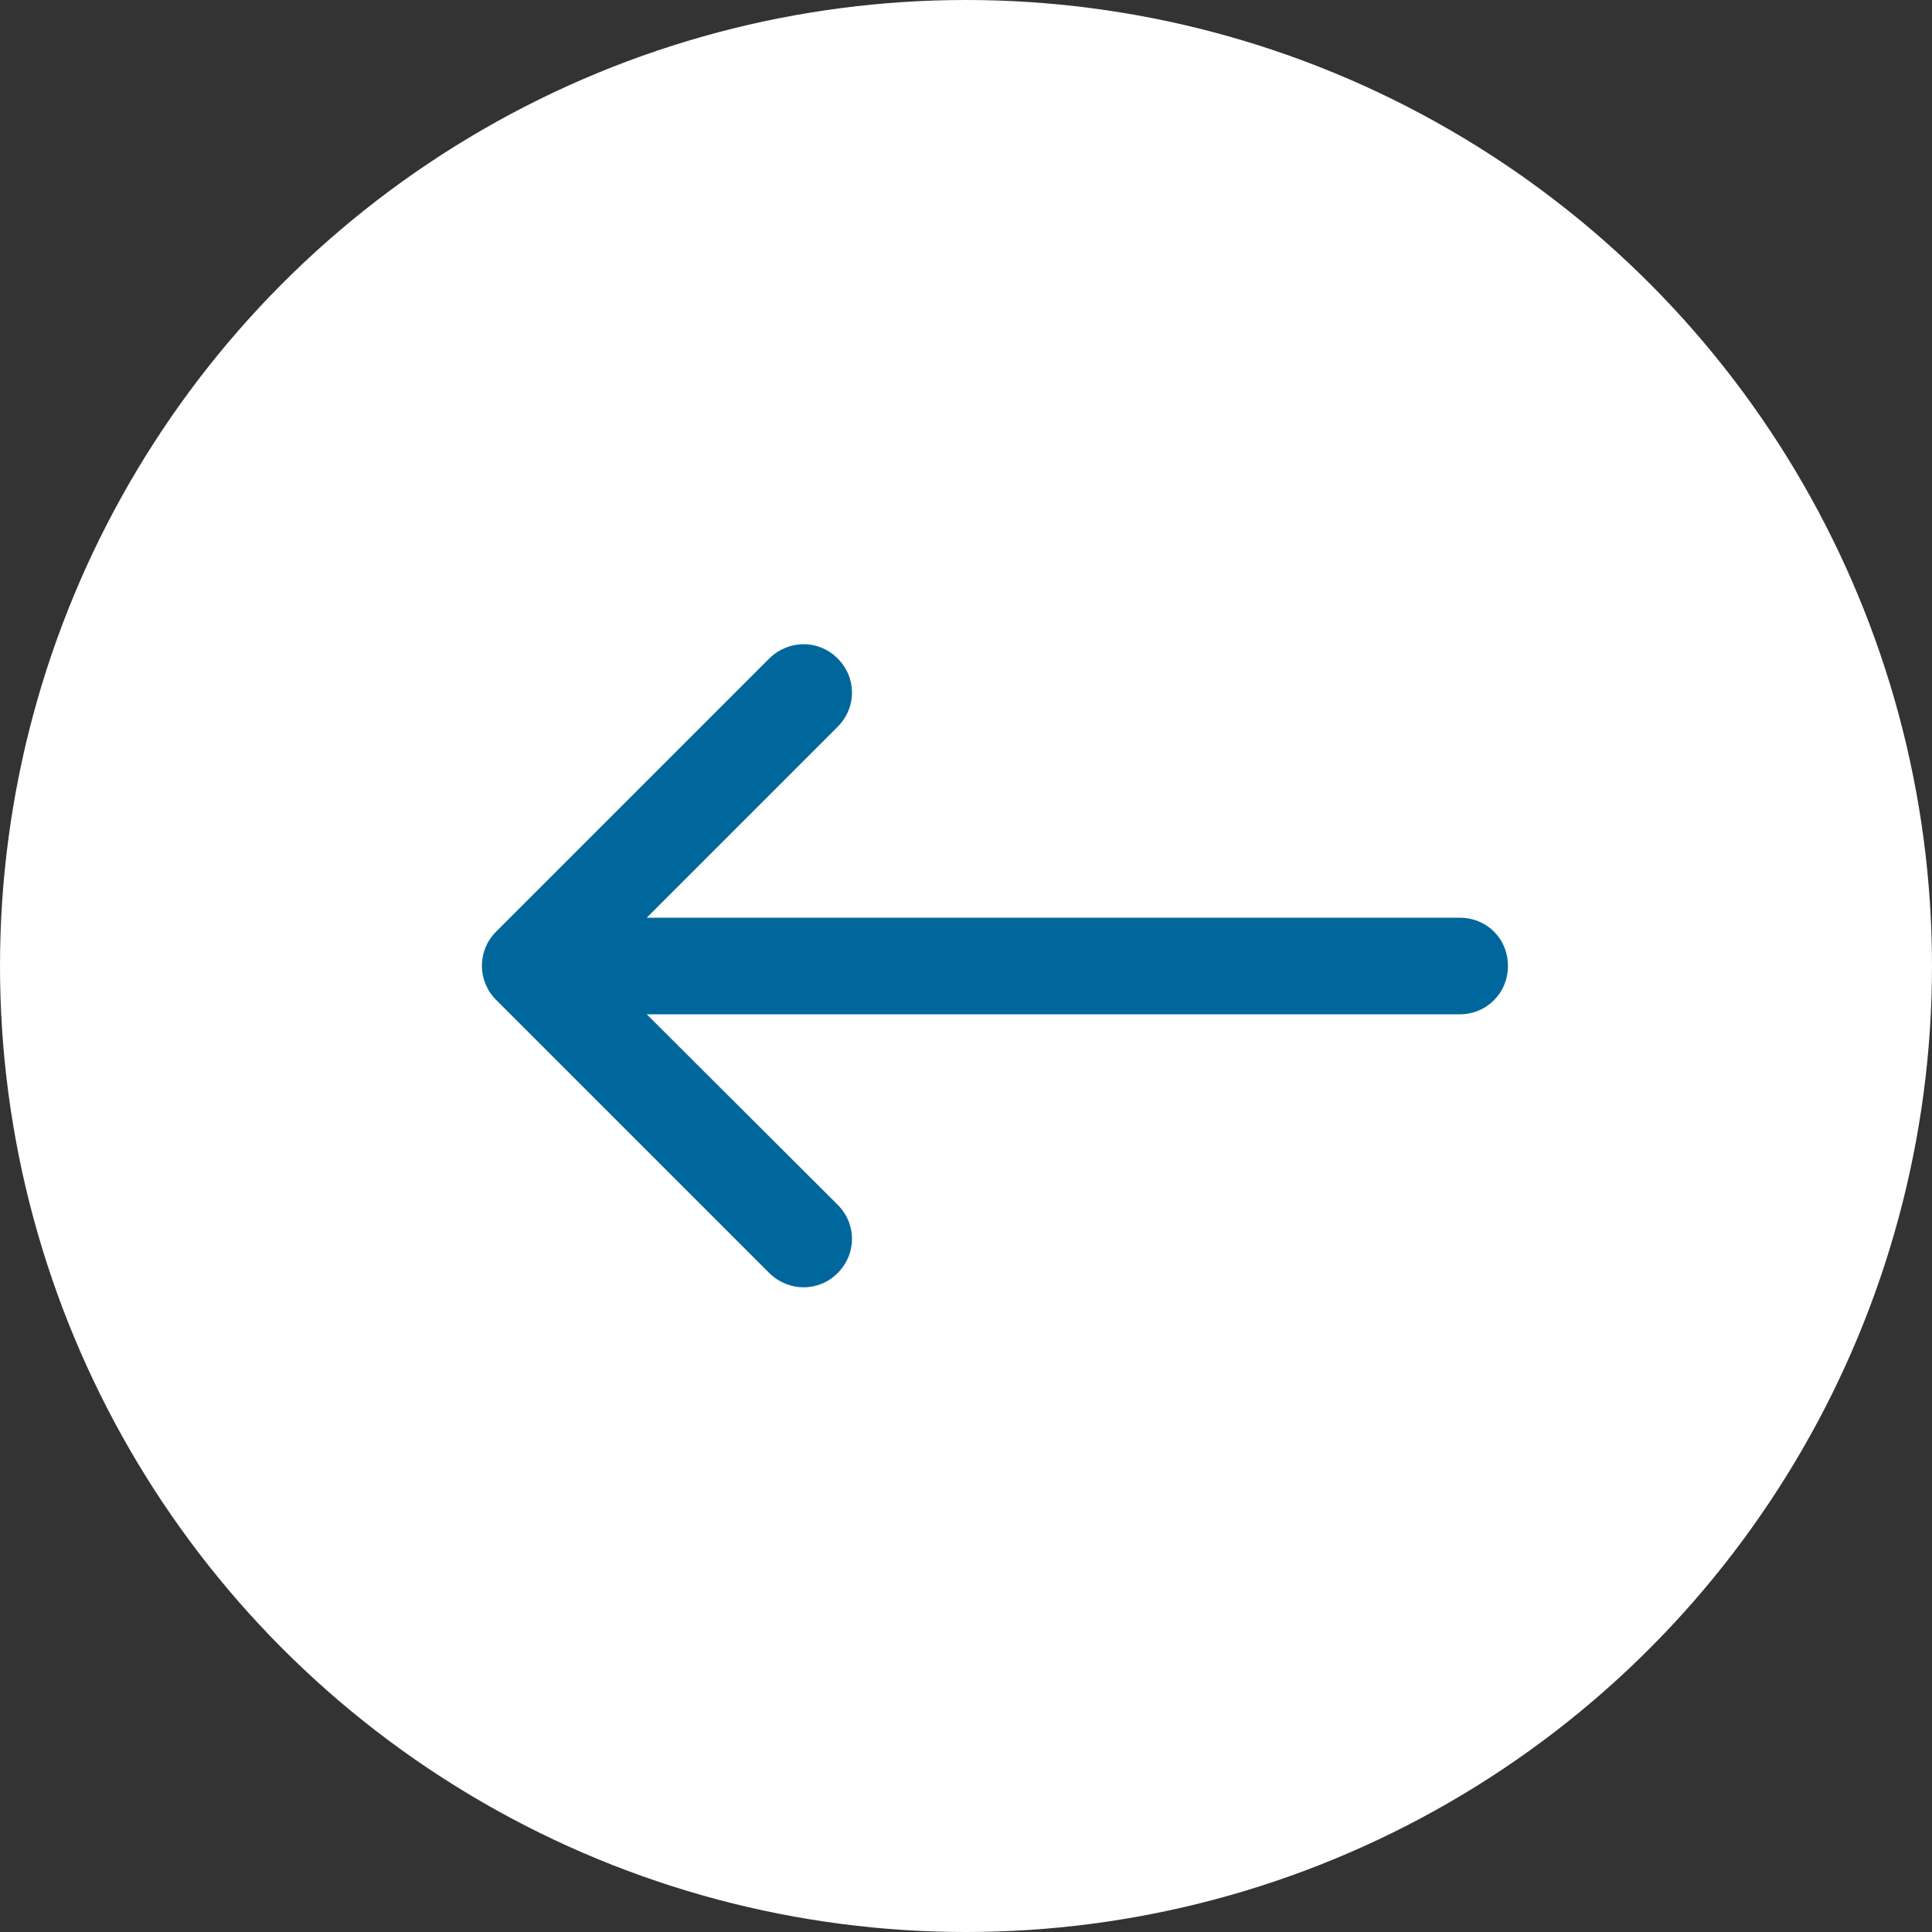 <svg width="40" height="40" viewBox="0 0 40 40" fill="none" xmlns="http://www.w3.org/2000/svg" xmlns:xlink="http://www.w3.org/1999/xlink">
	<rect x="0" y="0" width="40" height="40" fill="#333333" stroke="none"/>
	<desc>
			Created with Pixso.
	</desc>
	<defs/>
	<circle id="Ellipse 22" r="20" transform="matrix(-1 -8.74228e-08 8.74228e-08 -1 20 20)" fill="#FFFFFF" fill-opacity="1"/>
	<path id="Arrow 4" d="M30.2 19.02L30.22 19C30.78 19 31.22 19.43 31.22 20C31.22 20.56 30.78 21 30.22 21L30.2 20.98L30.2 19.02ZM12.39 20L17.34 24.94C17.74 25.34 17.74 25.96 17.34 26.36C16.95 26.75 16.33 26.75 15.93 26.36L10.27 20.7C9.88 20.31 9.88 19.68 10.27 19.29L15.93 13.63C16.33 13.24 16.95 13.24 17.34 13.63C17.74 14.03 17.74 14.65 17.34 15.05L12.39 20Z" fill="#FFFFFF" fill-opacity="1" fill-rule="nonzero"/>
	<path id="Arrow 4" d="M13.39 21L17.34 24.94C17.74 25.34 17.74 25.96 17.34 26.36C16.95 26.75 16.33 26.75 15.93 26.36L10.27 20.7C9.88 20.31 9.88 19.68 10.27 19.29L15.93 13.63C16.33 13.24 16.95 13.24 17.34 13.63C17.74 14.03 17.74 14.65 17.34 15.05L13.39 19L30.22 19C30.78 19 31.22 19.43 31.22 20C31.22 20.56 30.78 21 30.22 21L13.39 21Z" fill="#00679D" fill-opacity="1" fill-rule="evenodd"/>
</svg>
